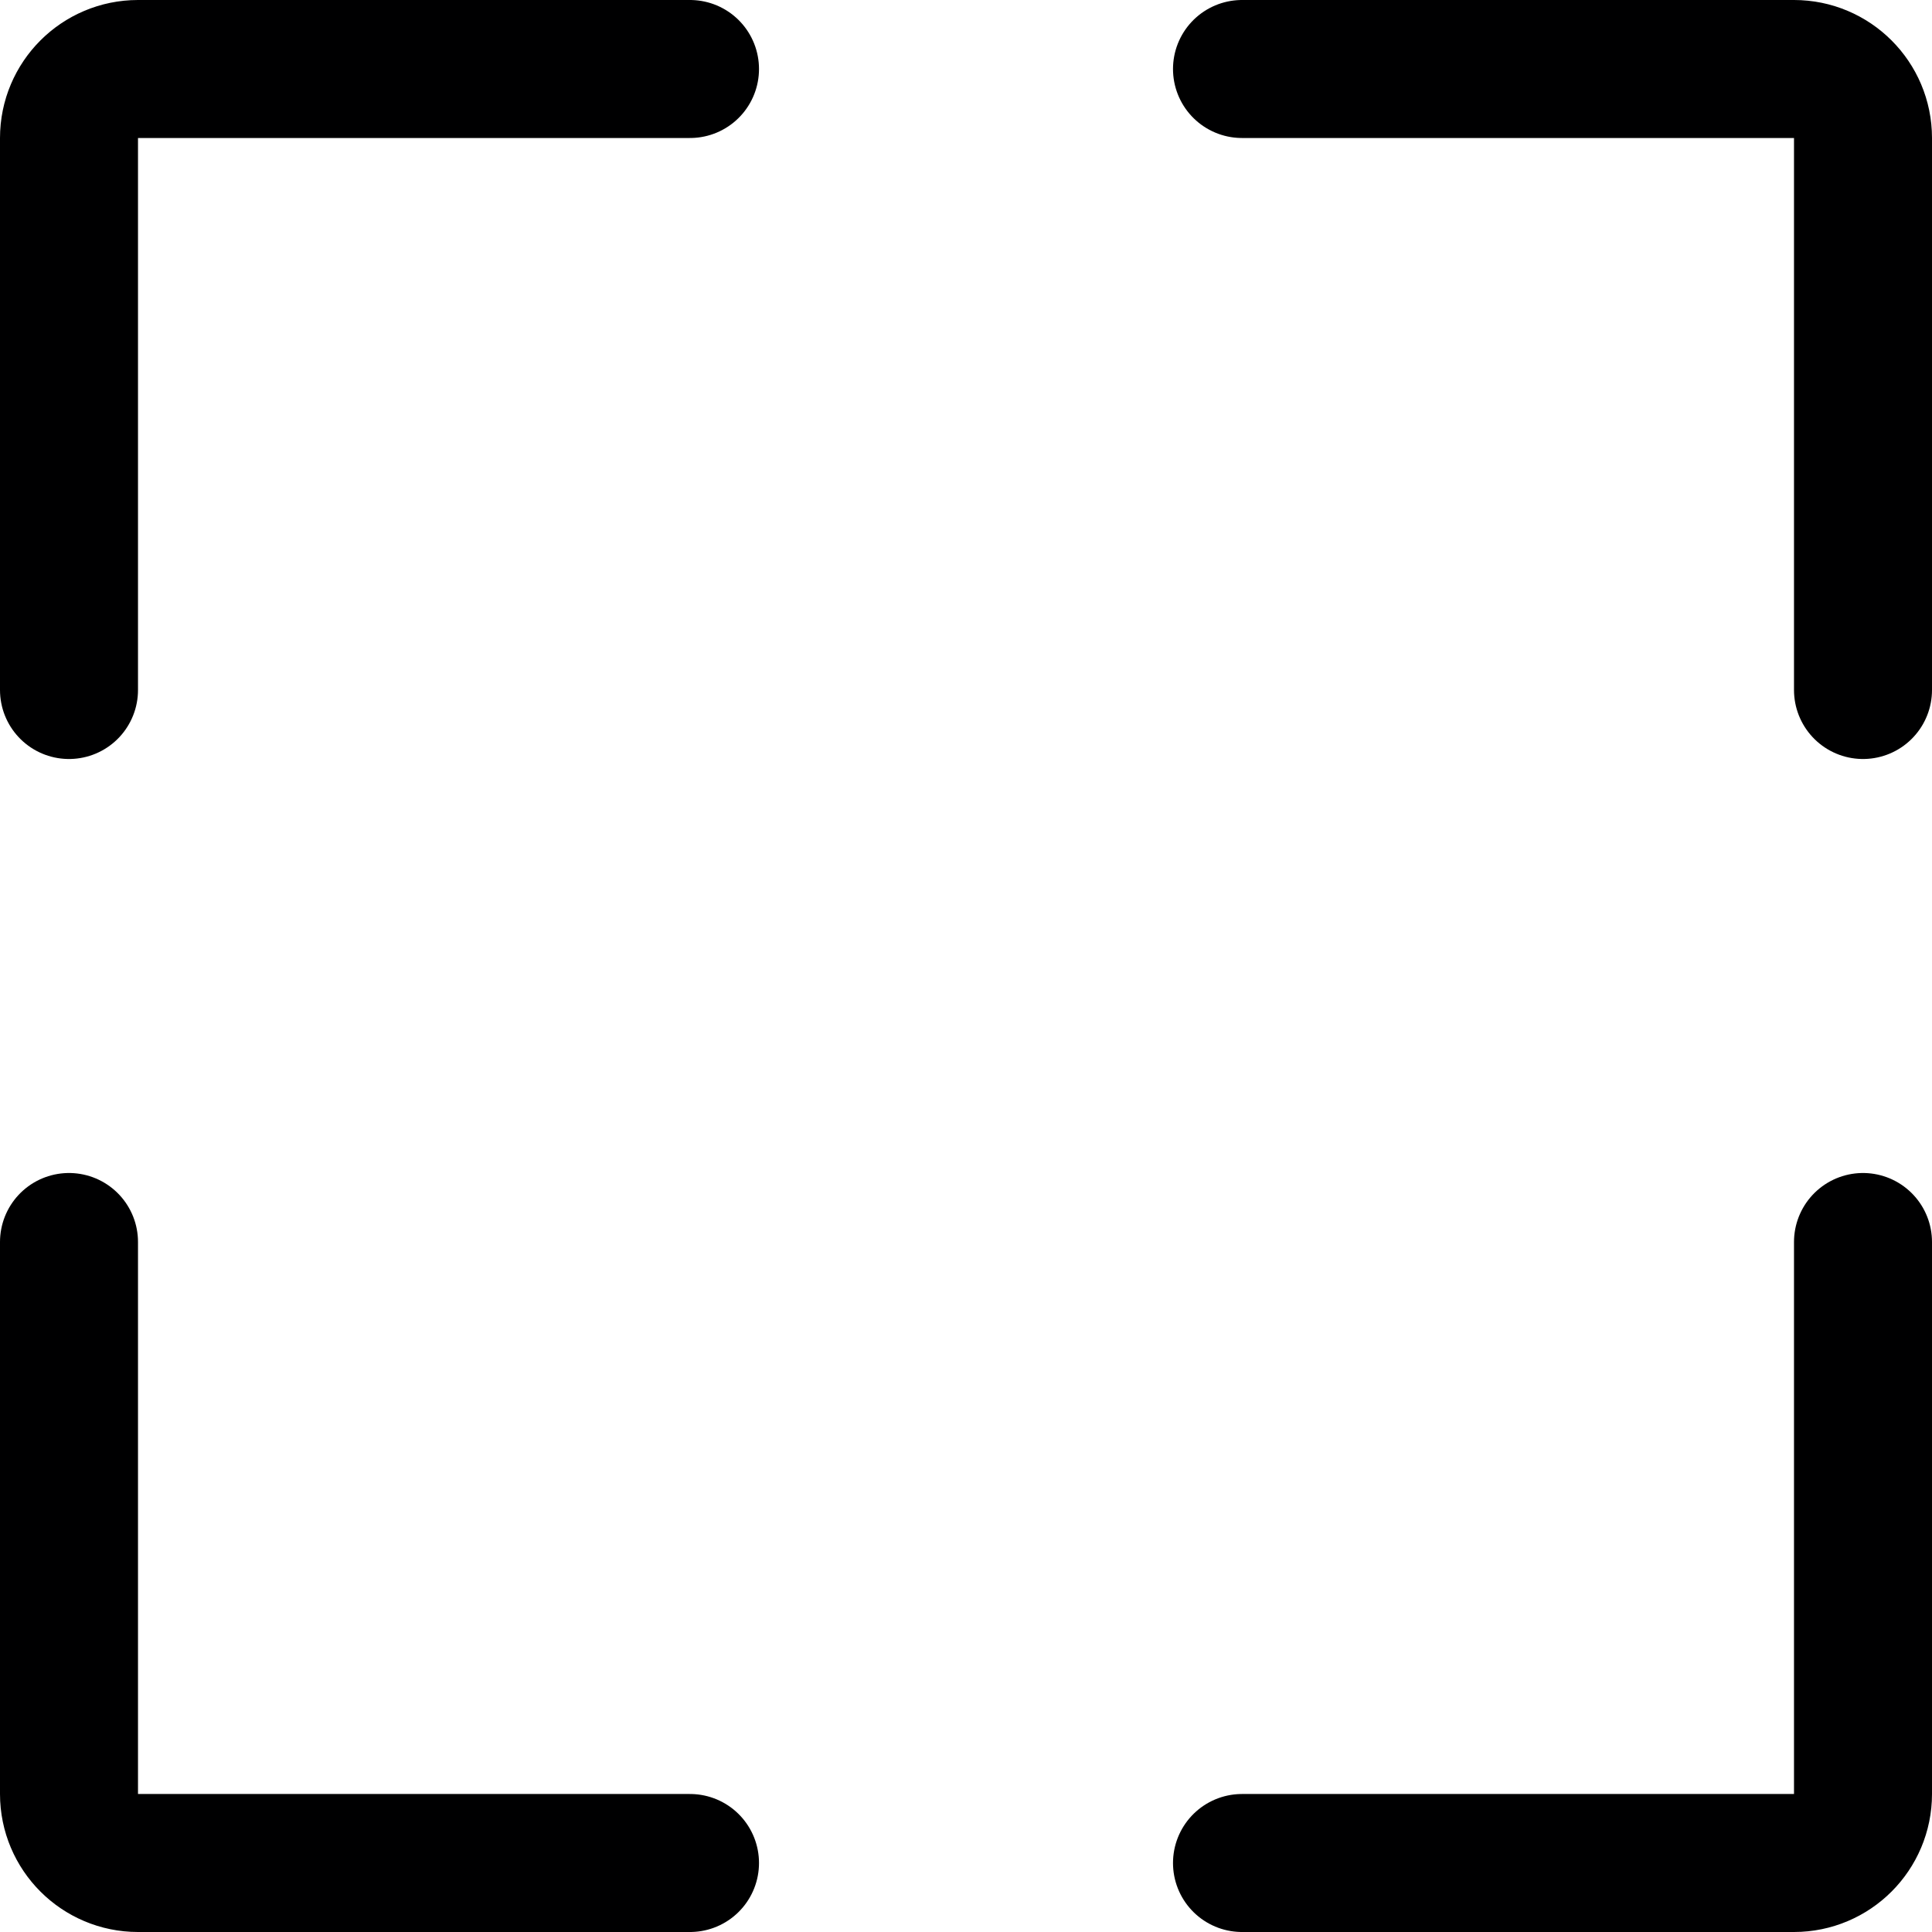 <svg xmlns="http://www.w3.org/2000/svg" width="14" height="14" viewBox="0 0 14 14"><path fill="none" stroke="#000001" stroke-linecap="round" stroke-linejoin="round" d="M5 .5 1 .5C.724.5.5.724.5 1L.5 5M13.5 5 13.5 1C13.5.724 13.276.5 13 .5L9 .5M9 13.5 13 13.5C13.276 13.5 13.5 13.276 13.5 13L13.5 9M.5 9 .5 13C.5 13.276.724 13.5 1 13.5L5 13.5"/></svg>